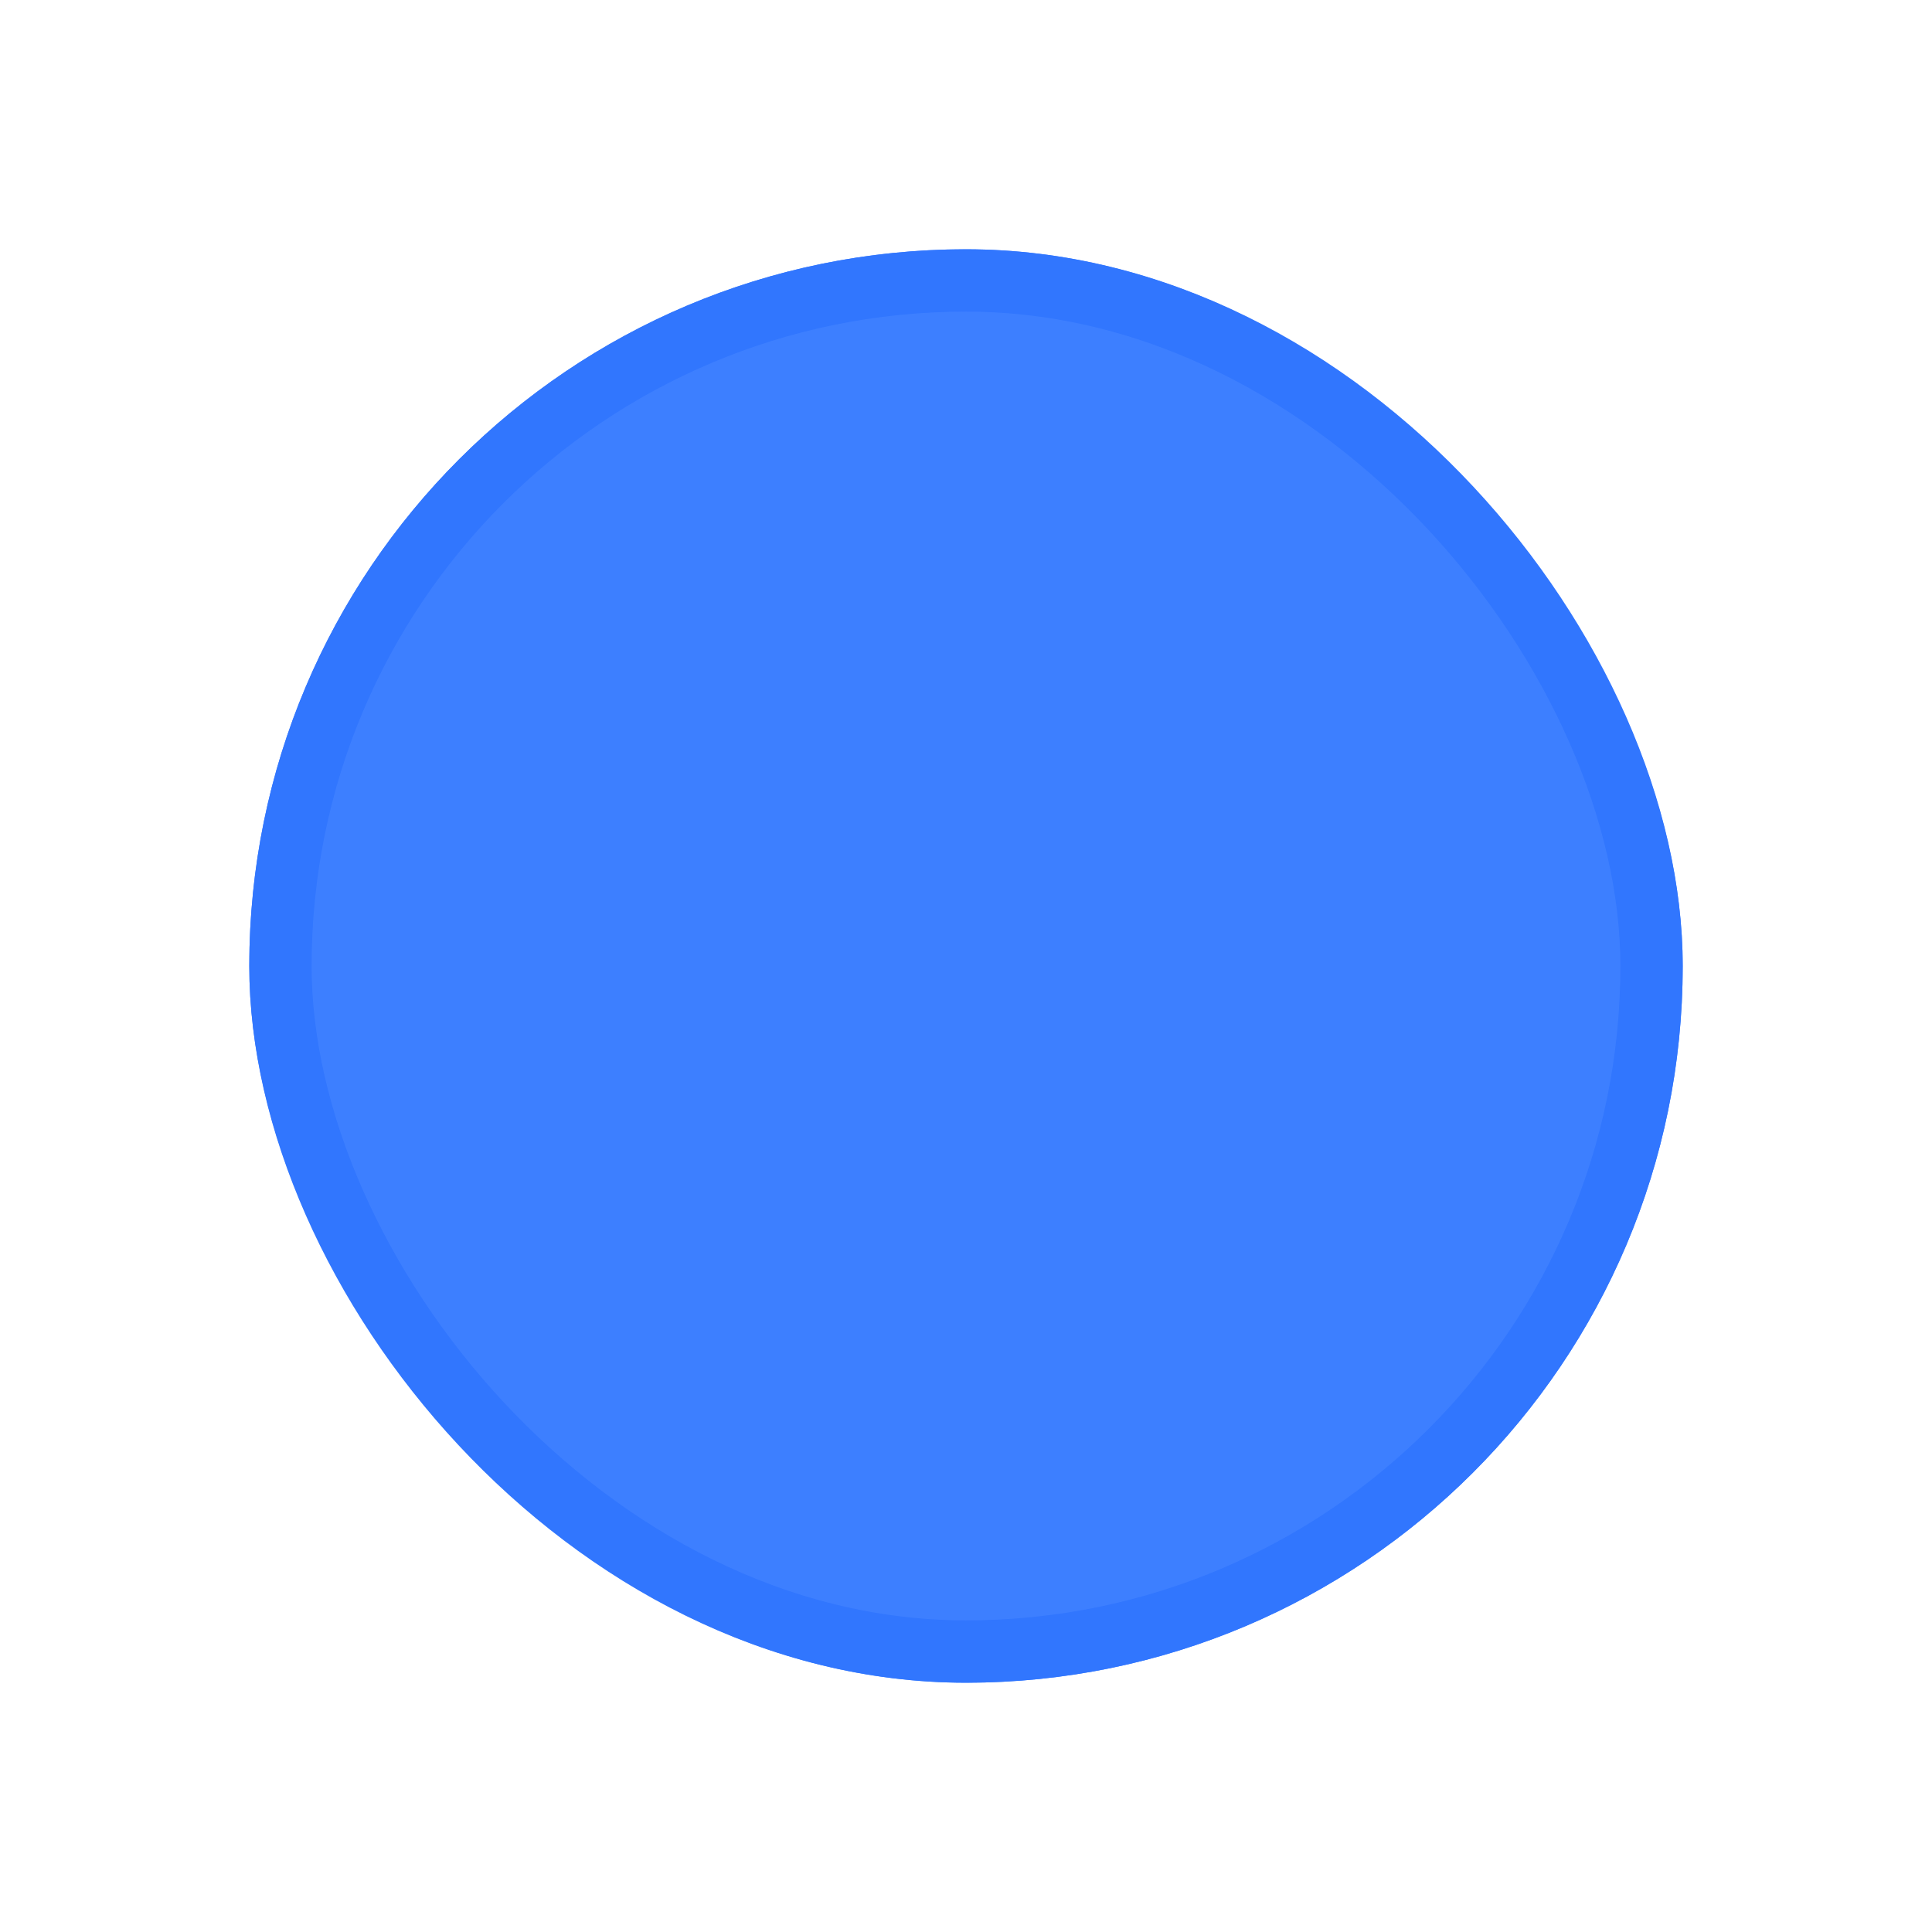 <svg width="31" height="31" viewBox="0 0 31 31" fill="none" xmlns="http://www.w3.org/2000/svg">
<g filter="url(#filter0_bd_241:643)">
<rect x="4" width="23" height="23" rx="11.5" fill="#3D7FFF"/>
<rect x="4.5" y="0.5" width="22" height="22" rx="11" stroke="#3176FE"/>
</g>
<defs>
<filter id="filter0_bd_241:643" x="0" y="-4" width="31" height="35" filterUnits="userSpaceOnUse" color-interpolation-filters="sRGB">
<feFlood flood-opacity="0" result="BackgroundImageFix"/>
<feGaussianBlur in="BackgroundImage" stdDeviation="2"/>
<feComposite in2="SourceAlpha" operator="in" result="effect1_backgroundBlur_241:643"/>
<feColorMatrix in="SourceAlpha" type="matrix" values="0 0 0 0 0 0 0 0 0 0 0 0 0 0 0 0 0 0 127 0" result="hardAlpha"/>
<feOffset dy="4"/>
<feGaussianBlur stdDeviation="2"/>
<feComposite in2="hardAlpha" operator="out"/>
<feColorMatrix type="matrix" values="0 0 0 0 0 0 0 0 0 0 0 0 0 0 0 0 0 0 0.25 0"/>
<feBlend mode="normal" in2="effect1_backgroundBlur_241:643" result="effect2_dropShadow_241:643"/>
<feBlend mode="normal" in="SourceGraphic" in2="effect2_dropShadow_241:643" result="shape"/>
</filter>
</defs>
</svg>
